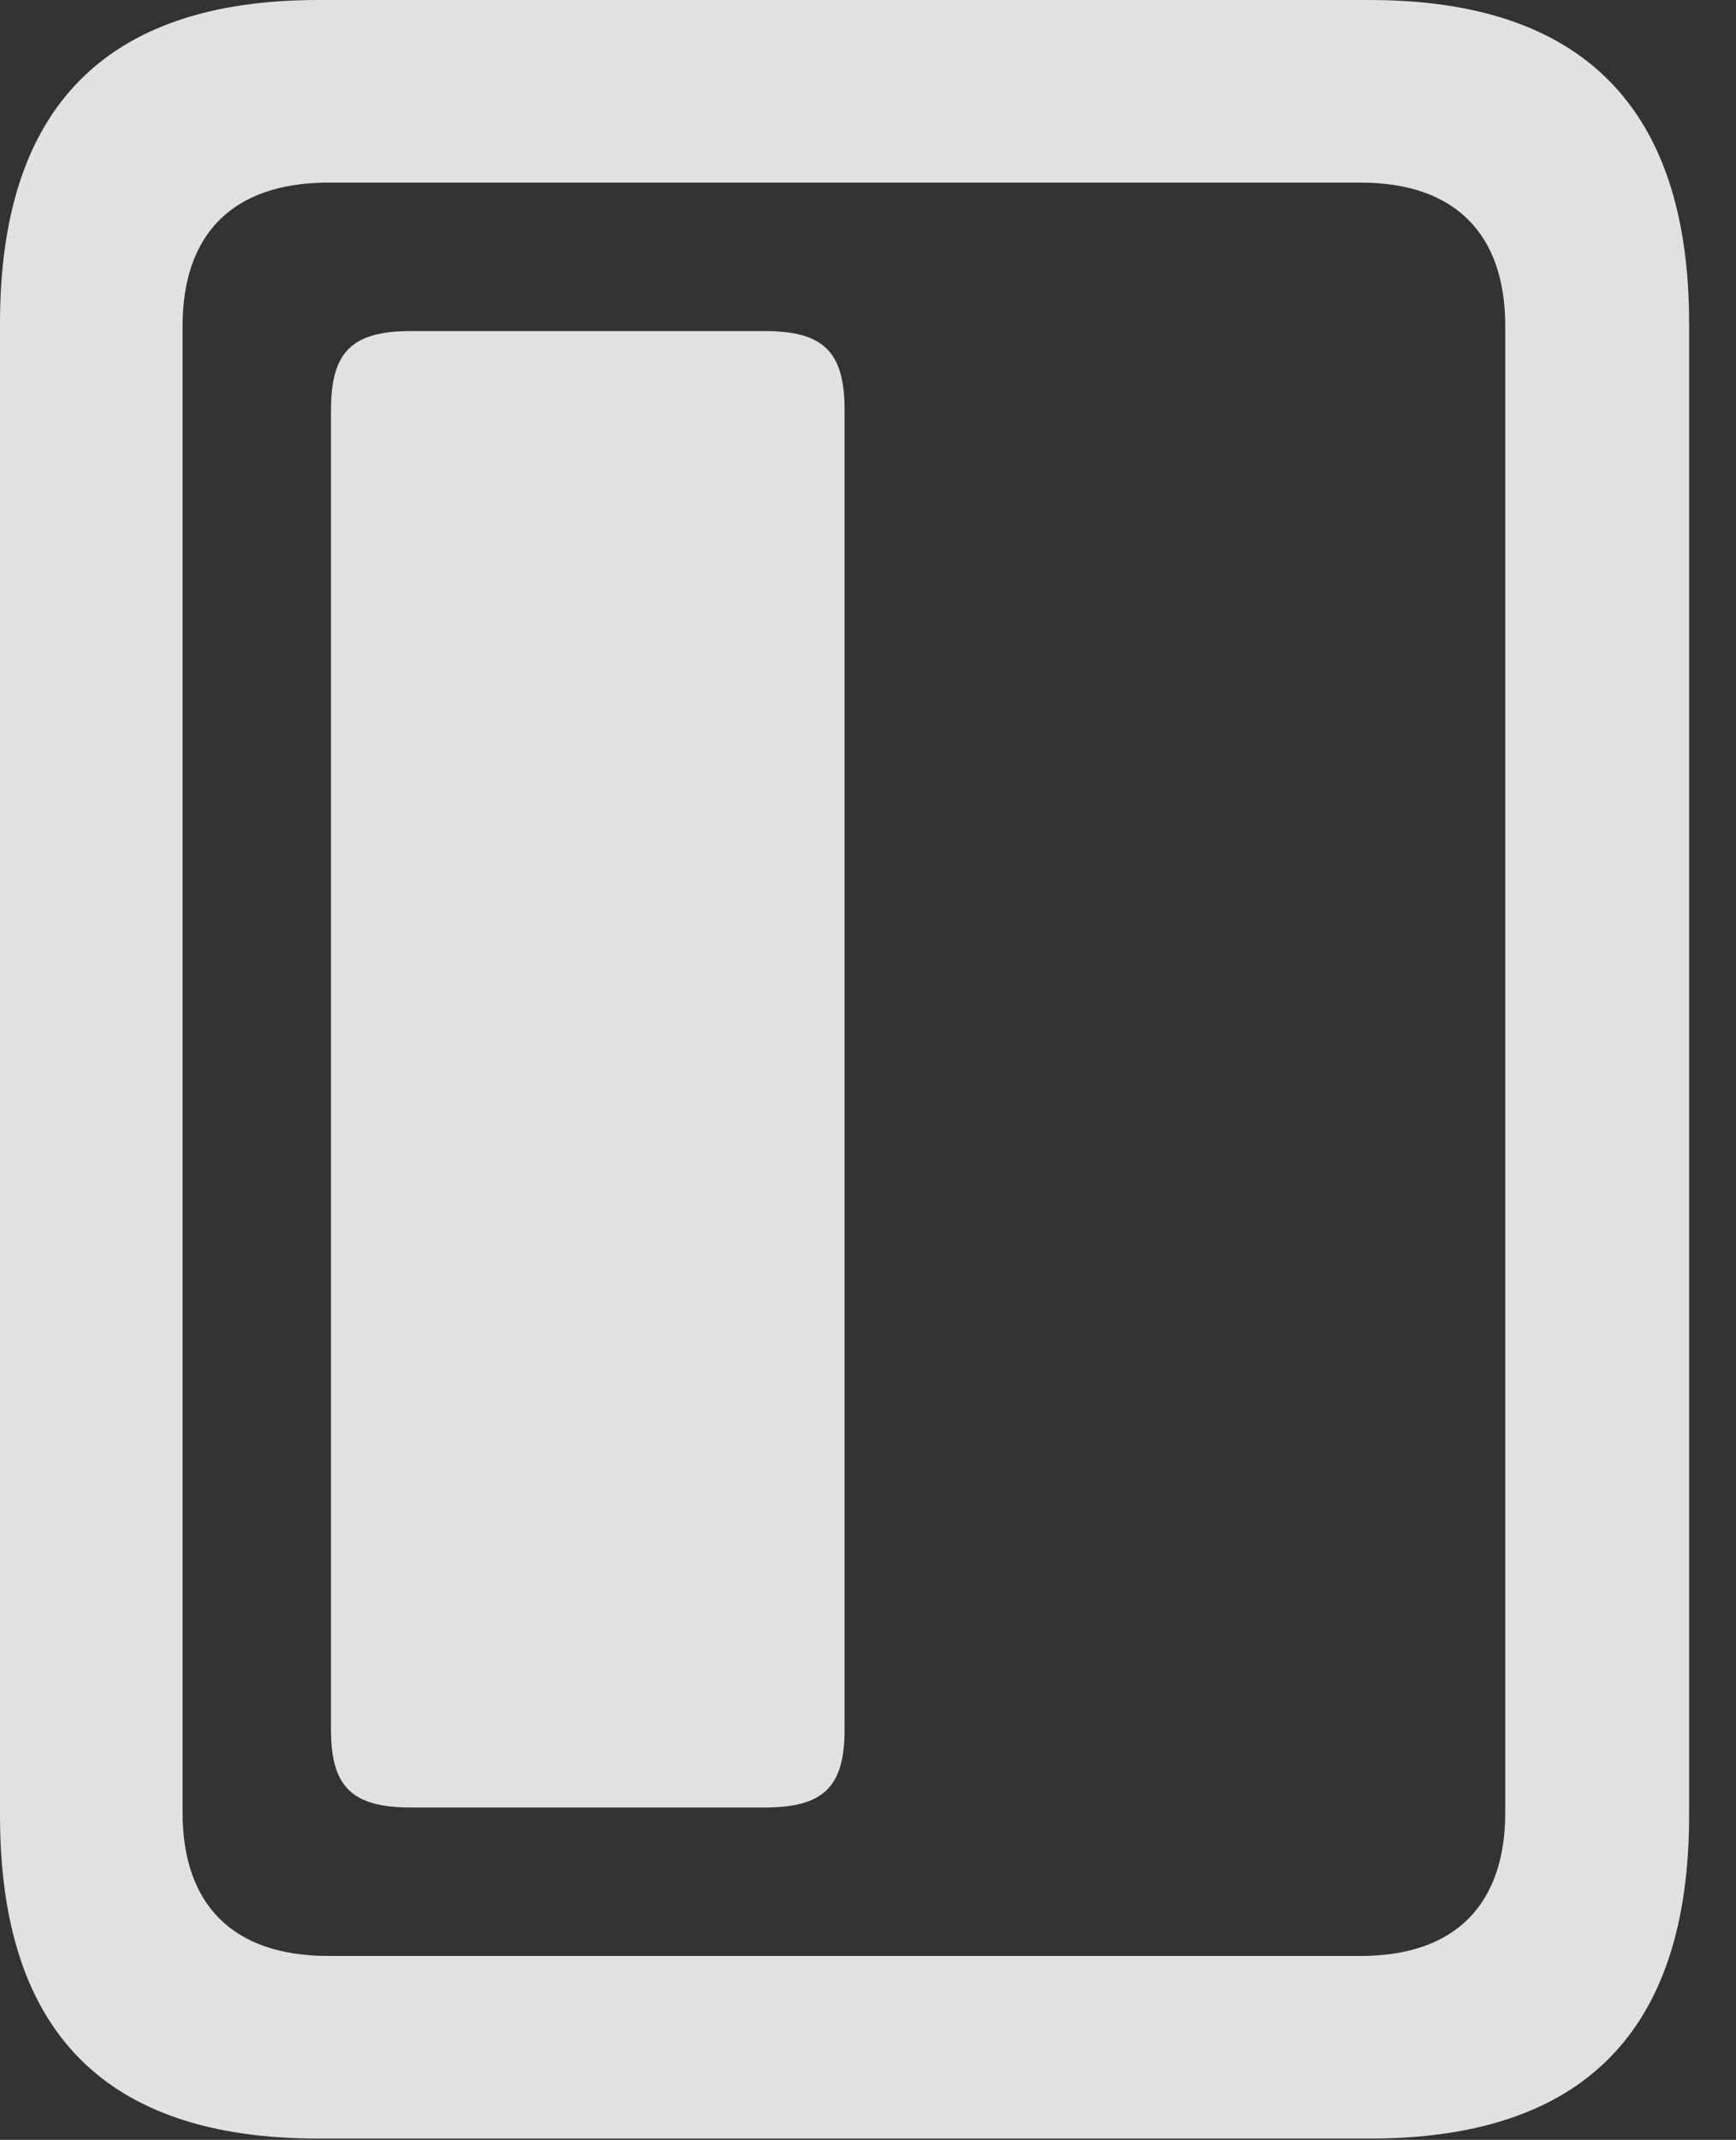 <?xml version="1.0" encoding="UTF-8"?>
<!--Generator: Apple Native CoreSVG 326-->
<!DOCTYPE svg
PUBLIC "-//W3C//DTD SVG 1.1//EN"
       "http://www.w3.org/Graphics/SVG/1.1/DTD/svg11.dtd">
<svg version="1.1" xmlns="http://www.w3.org/2000/svg" xmlns:xlink="http://www.w3.org/1999/xlink" viewBox="0 0 13.369 16.475">
 <rect x="0" y="0" width="13.369" height="16.475" fill="#333333" stroke="none"/>
 <g>
  <rect height="16.475" opacity="0" width="13.369" x="0" y="0"/>
  <path d="M0 13.975C0 15.645 0.811 16.465 2.451 16.465L10.547 16.465C12.188 16.465 13.008 15.645 13.008 13.975L13.008 2.49C13.008 0.83 12.188 0 10.547 0L2.451 0C0.811 0 0 0.83 0 2.49ZM1.406 13.955L1.406 2.51C1.406 1.807 1.787 1.406 2.529 1.406L10.479 1.406C11.211 1.406 11.592 1.807 11.592 2.51L11.592 13.955C11.592 14.658 11.211 15.059 10.479 15.059L2.529 15.059C1.787 15.059 1.406 14.658 1.406 13.955Z" fill="white" fill-opacity="0.85"/>
  <path d="M3.164 13.916L5.889 13.916C6.338 13.916 6.504 13.76 6.504 13.32L6.504 3.154C6.504 2.705 6.338 2.549 5.889 2.549L3.164 2.549C2.715 2.549 2.549 2.705 2.549 3.154L2.549 13.32C2.549 13.76 2.715 13.916 3.164 13.916Z" fill="white" fill-opacity="0.85"/>
 </g>
</svg>
